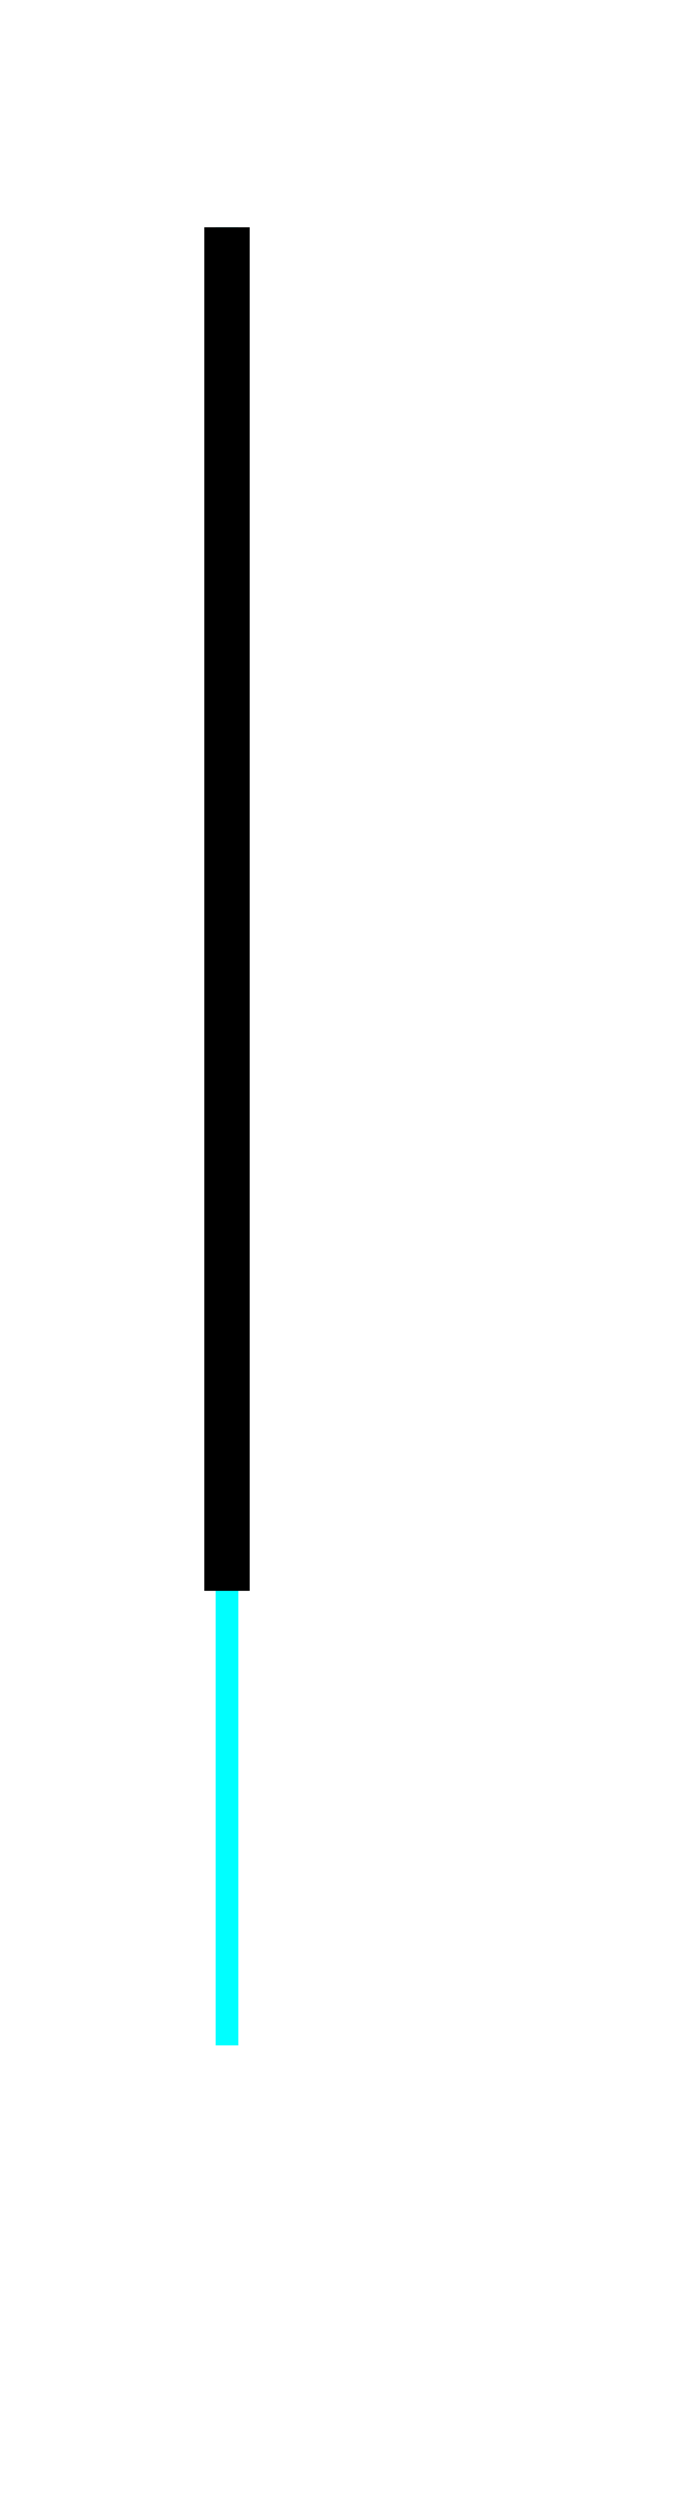 <?xml version="1.0" encoding="utf-8" ?>
<svg baseProfile="tiny" height="11" version="1.2" width="3" xmlns="http://www.w3.org/2000/svg" xmlns:ev="http://www.w3.org/2001/xml-events" xmlns:xlink="http://www.w3.org/1999/xlink">
  <defs/>
  <path d="M1,1 L1,1 L1,9 L1,9Z" fill="none" stroke="cyan" stroke-width="0.1"/>
  <path d="M1,1 L1,7" fill="none" stroke="black" stroke-width="0.2"/>
</svg>
